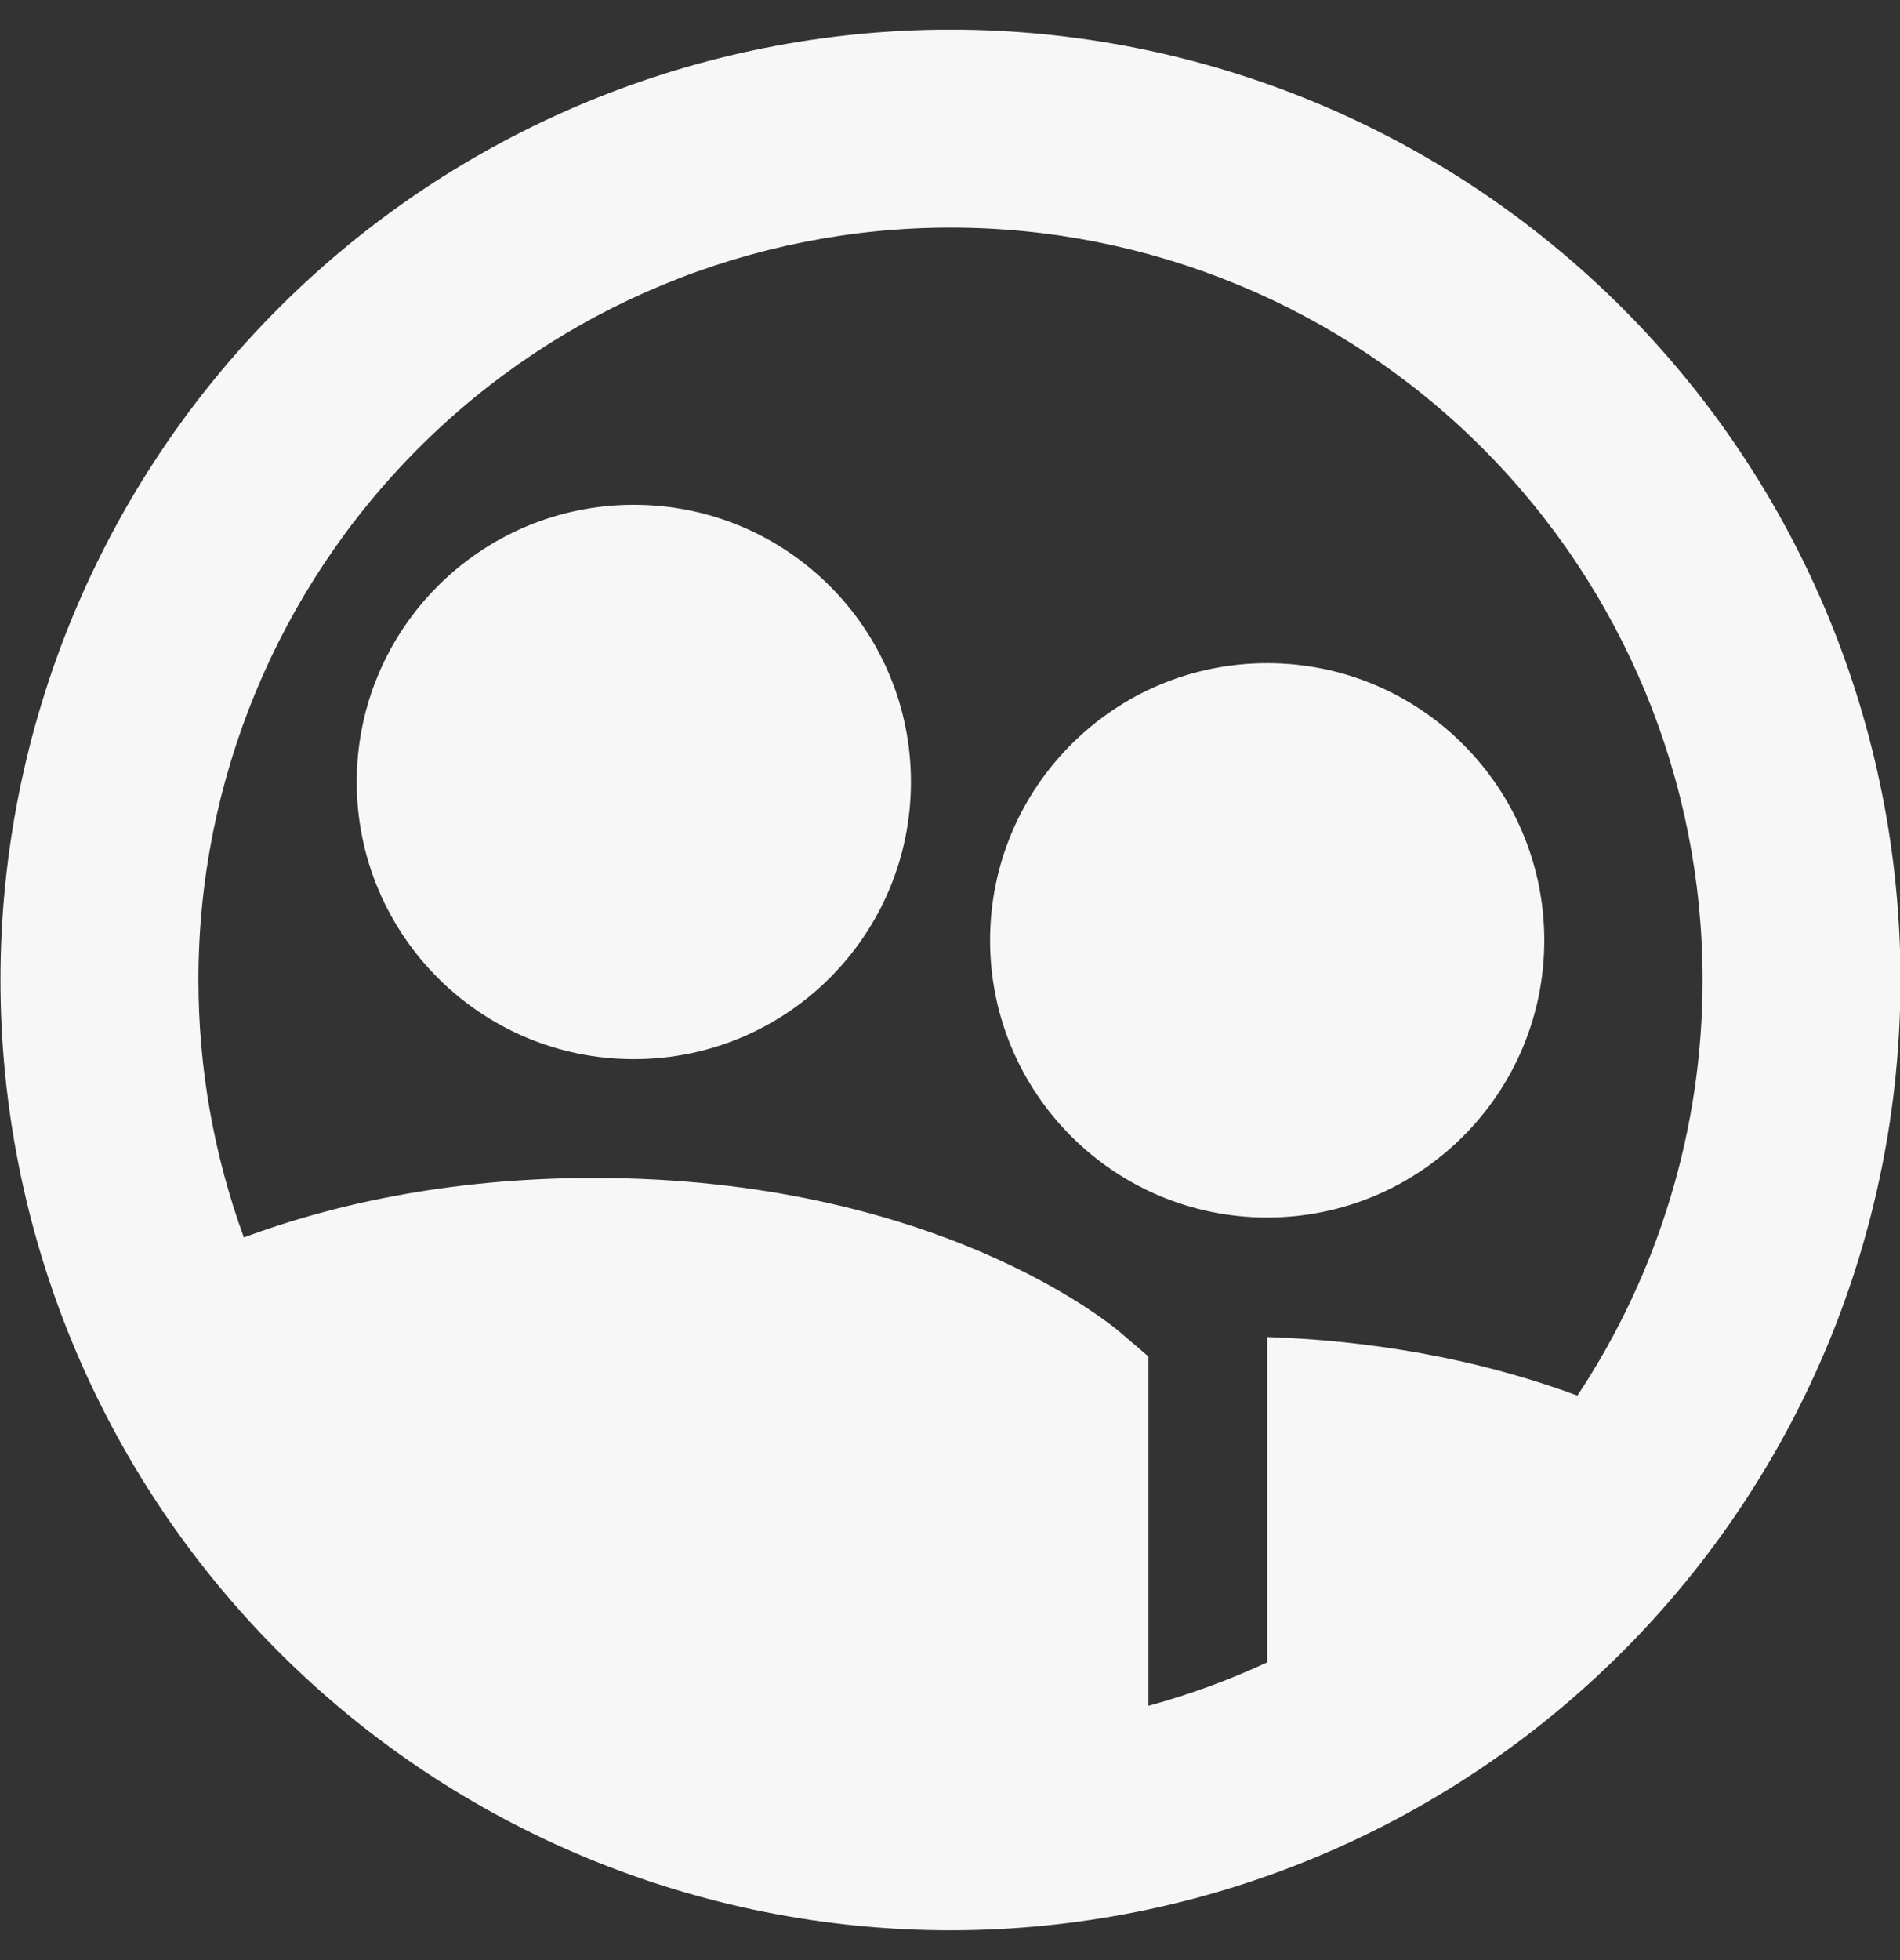 <svg width="32" height="33" viewBox="0 0 32 33" fill="none" xmlns="http://www.w3.org/2000/svg">
<rect x="0" y="0" width="32" height="33" fill="#333333" stroke="none"/>
<g clip-path="url(#clip0_340_824)">
<path fill-rule="evenodd" clip-rule="evenodd" d="M16.009 0.499C11.765 0.499 7.695 2.184 4.695 5.185C1.694 8.185 0.008 12.255 0.008 16.498C0.008 20.742 1.694 24.812 4.695 27.812C7.695 30.813 11.765 32.498 16.009 32.498C20.252 32.498 24.322 30.813 27.322 27.812C30.323 24.812 32.008 20.742 32.008 16.498C32.008 12.255 30.323 8.185 27.322 5.185C24.322 2.184 20.252 0.499 16.009 0.499ZM7.052 7.542C9.427 5.166 12.649 3.832 16.009 3.832C19.368 3.832 22.59 5.166 24.965 7.542C27.341 9.917 28.675 13.139 28.675 16.498C28.675 19.006 27.932 21.437 26.567 23.496C25.253 23.009 23.51 22.584 21.341 22.51V27.988C20.697 28.287 20.028 28.532 19.342 28.719V22.838L18.876 22.439L18.008 23.451C18.876 22.439 18.877 22.439 18.876 22.439L18.874 22.437L18.872 22.435L18.866 22.43L18.852 22.419C18.842 22.41 18.828 22.399 18.812 22.386C18.78 22.36 18.737 22.326 18.683 22.286C18.576 22.205 18.424 22.098 18.229 21.972C17.839 21.721 17.274 21.4 16.534 21.082C15.049 20.446 12.871 19.832 10.008 19.832C7.522 19.832 5.553 20.296 4.107 20.833C3.605 19.457 3.342 17.991 3.342 16.498C3.342 13.139 4.676 9.917 7.052 7.542ZM6.008 13.165C6.008 10.588 8.098 8.499 10.675 8.499C13.252 8.499 15.342 10.588 15.342 13.165C15.342 15.742 13.252 17.832 10.675 17.832C8.098 17.832 6.008 15.742 6.008 13.165ZM21.342 11.165C18.765 11.165 16.675 13.255 16.675 15.832C16.675 18.409 18.765 20.498 21.342 20.498C23.919 20.498 26.009 18.409 26.009 15.832C26.009 13.255 23.919 11.165 21.342 11.165Z" fill="#F7F7F7"/>
</g>
<defs>
<clipPath id="clip0_340_824">
<rect width="32" height="32" fill="white" transform="translate(0 0.5)"/>
</clipPath>
</defs>
</svg>
